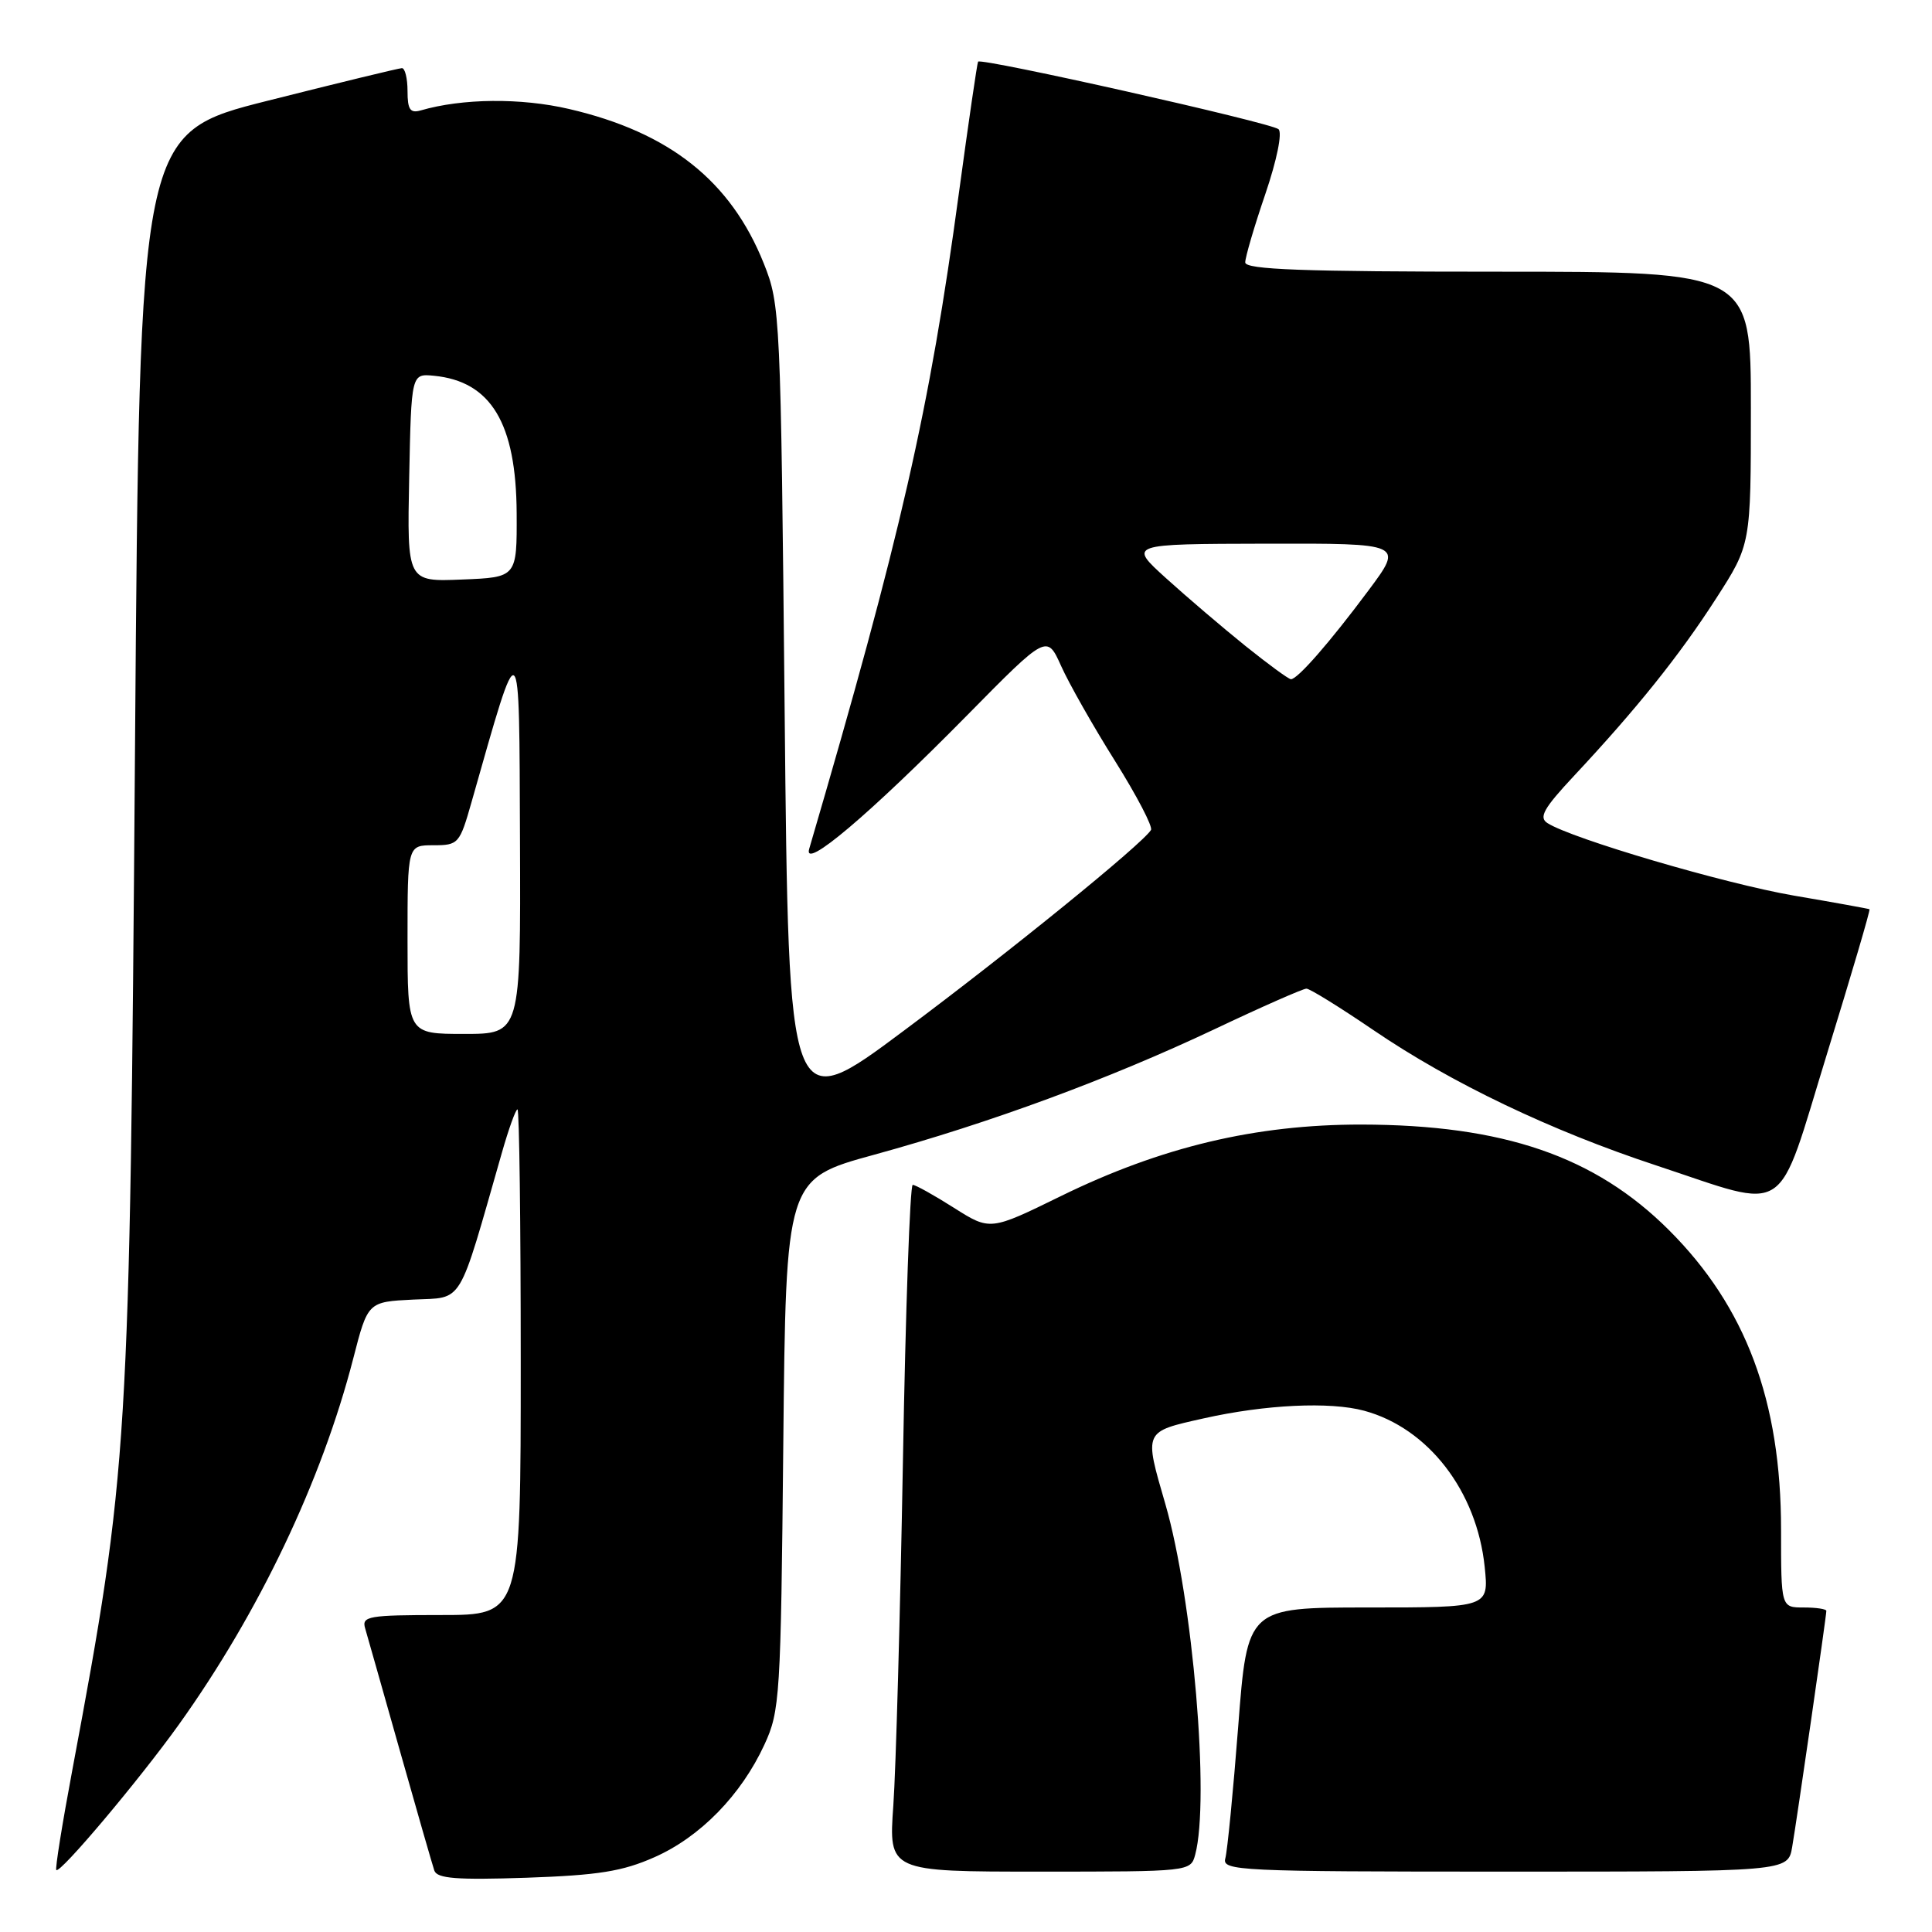 <?xml version="1.0" encoding="UTF-8" standalone="no"?>
<!DOCTYPE svg PUBLIC "-//W3C//DTD SVG 1.1//EN" "http://www.w3.org/Graphics/SVG/1.1/DTD/svg11.dtd" >
<svg xmlns="http://www.w3.org/2000/svg" xmlns:xlink="http://www.w3.org/1999/xlink" version="1.1" viewBox="0 0 256 256">
 <g >
 <path fill="currentColor"
d=" M 86.74 246.08 C 92.79 243.40 98.21 237.85 101.29 231.17 C 103.35 226.72 103.46 224.84 103.79 191.36 C 104.14 156.21 104.14 156.21 115.82 153.01 C 131.26 148.77 146.92 142.99 160.90 136.39 C 167.16 133.42 172.66 131.00 173.11 131.00 C 173.56 131.00 177.56 133.48 182.01 136.51 C 192.28 143.50 205.49 149.82 219.47 154.43 C 237.39 160.35 235.29 161.72 242.11 139.56 C 245.32 129.14 247.85 120.56 247.72 120.48 C 247.60 120.41 243.09 119.59 237.69 118.67 C 228.48 117.08 208.26 111.13 205.04 109.06 C 203.87 108.31 204.54 107.11 208.56 102.81 C 216.87 93.92 222.54 86.85 227.38 79.32 C 232.00 72.15 232.00 72.15 232.00 54.07 C 232.00 36.00 232.00 36.00 198.50 36.00 C 172.63 36.00 165.00 35.72 165.00 34.77 C 165.00 34.09 166.19 30.02 167.66 25.72 C 169.20 21.19 169.93 17.58 169.41 17.12 C 168.43 16.26 129.98 7.62 129.60 8.17 C 129.48 8.35 128.34 16.15 127.07 25.50 C 123.17 54.36 119.40 70.89 107.22 112.49 C 106.38 115.39 115.19 107.93 128.11 94.82 C 138.72 84.05 138.72 84.05 140.61 88.26 C 141.65 90.58 144.86 96.24 147.75 100.84 C 150.63 105.44 152.78 109.55 152.51 109.98 C 151.36 111.84 133.84 126.08 119.78 136.56 C 104.50 147.97 104.50 147.97 103.97 94.24 C 103.45 41.63 103.39 40.38 101.21 34.92 C 96.84 23.98 88.72 17.53 75.40 14.44 C 69.01 12.95 61.26 13.03 55.75 14.63 C 54.35 15.03 54.00 14.52 54.00 12.07 C 54.00 10.38 53.66 9.01 53.25 9.03 C 52.84 9.04 44.85 10.98 35.50 13.34 C 18.50 17.62 18.50 17.62 17.89 99.06 C 17.19 192.00 17.02 194.75 9.59 234.50 C 8.25 241.64 7.29 247.63 7.46 247.79 C 7.96 248.30 18.44 235.86 23.71 228.50 C 34.32 213.67 42.62 196.25 46.81 180.00 C 48.74 172.50 48.74 172.50 54.79 172.20 C 61.49 171.88 60.61 173.33 66.50 152.75 C 67.40 149.59 68.33 147.00 68.57 147.00 C 68.81 147.00 69.00 162.07 69.00 180.50 C 69.00 214.00 69.00 214.00 58.43 214.00 C 48.84 214.00 47.91 214.16 48.38 215.75 C 48.66 216.71 50.74 224.03 52.99 232.00 C 55.24 239.97 57.30 247.11 57.55 247.86 C 57.92 248.92 60.50 249.12 69.76 248.81 C 79.28 248.48 82.49 247.97 86.74 246.08 Z  M 158.37 245.75 C 160.32 238.47 158.06 211.88 154.42 199.31 C 151.58 189.53 151.49 189.74 159.50 187.94 C 167.67 186.11 176.22 185.70 180.76 186.93 C 189.25 189.23 195.69 197.58 196.73 207.63 C 197.28 213.00 197.28 213.00 181.28 213.00 C 165.28 213.00 165.28 213.00 164.07 228.75 C 163.40 237.41 162.63 245.29 162.36 246.25 C 161.90 247.89 164.13 248.00 199.39 248.00 C 236.91 248.00 236.91 248.00 237.47 244.75 C 238.09 241.16 242.00 214.15 242.00 213.45 C 242.00 213.20 240.65 213.00 239.00 213.00 C 236.00 213.00 236.00 213.00 236.00 202.71 C 236.00 185.63 231.34 173.17 221.14 162.99 C 211.33 153.20 199.19 149.04 180.38 149.01 C 166.39 149.00 153.88 151.97 140.57 158.49 C 131.20 163.08 131.20 163.08 126.40 160.04 C 123.77 158.37 121.31 157.00 120.94 157.00 C 120.58 157.00 119.99 173.54 119.64 193.75 C 119.28 213.96 118.71 234.44 118.37 239.25 C 117.75 248.00 117.75 248.00 137.76 248.00 C 157.66 248.00 157.77 247.99 158.37 245.75 Z  M 54.00 124.50 C 54.00 112.00 54.00 112.00 57.43 112.00 C 60.75 112.00 60.91 111.81 62.49 106.25 C 69.04 83.20 68.79 83.01 68.90 111.25 C 69.00 137.00 69.00 137.00 61.50 137.00 C 54.00 137.00 54.00 137.00 54.00 124.50 Z  M 165.00 85.57 C 161.97 83.13 157.25 79.10 154.50 76.61 C 149.50 72.08 149.50 72.08 167.74 72.04 C 185.98 72.00 185.98 72.00 181.32 78.25 C 176.22 85.10 171.94 90.00 171.06 90.00 C 170.75 90.00 168.03 88.00 165.00 85.57 Z  M 54.22 63.29 C 54.50 49.50 54.50 49.50 57.50 49.79 C 65.06 50.53 68.40 56.07 68.46 68.00 C 68.50 76.50 68.50 76.50 61.22 76.79 C 53.94 77.09 53.94 77.09 54.22 63.29 Z "/>
</g>
</svg>